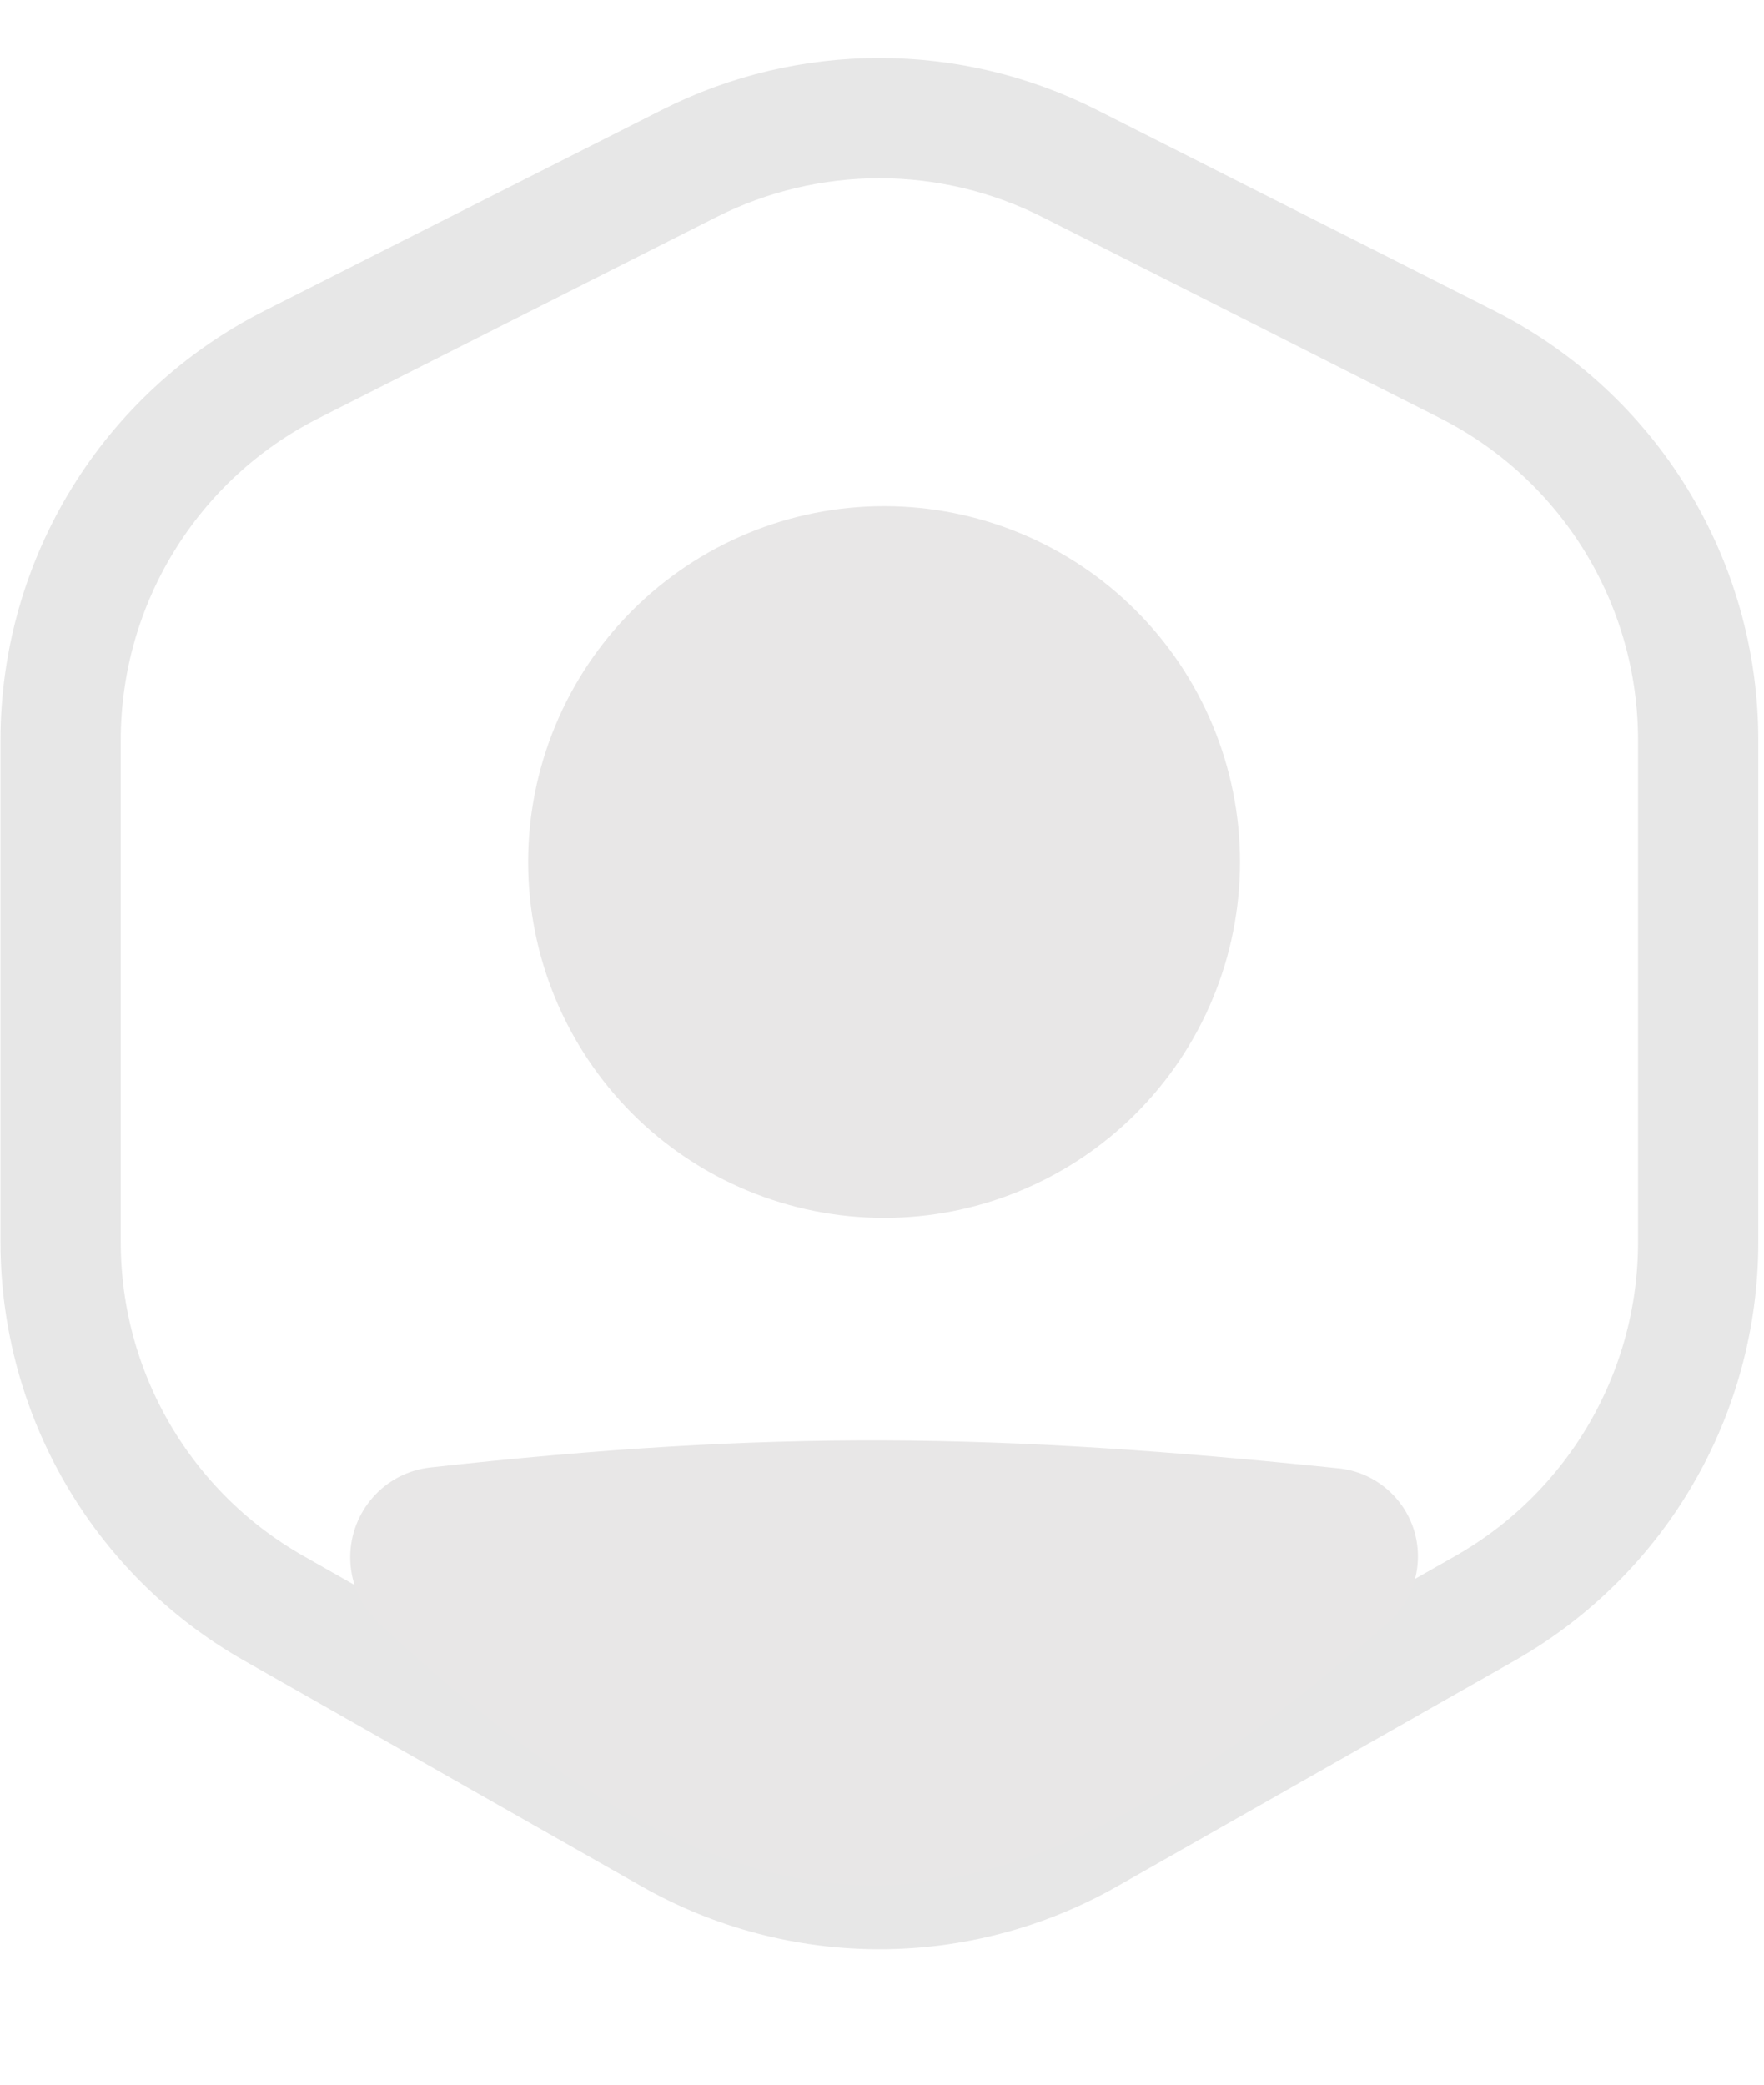<svg width="22" height="26" viewBox="0 0 22 26" fill="none" xmlns="http://www.w3.org/2000/svg">
<path d="M8.599 2.037C10.088 1.285 11.847 1.285 13.336 2.037L18.297 4.545C20.064 5.438 21.179 7.25 21.179 9.231V15.493C21.179 17.382 20.164 19.125 18.521 20.058L13.56 22.876C11.952 23.789 9.983 23.789 8.375 22.876L3.414 20.058C1.771 19.125 0.756 17.382 0.756 15.493L0.756 9.231C0.756 7.25 1.871 5.438 3.638 4.545L8.599 2.037Z" stroke="#E7E7E7" stroke-width="1.5"/>
<path d="M4.368 19.423C4.368 18.85 4.796 18.366 5.367 18.302C9.647 17.829 12.424 17.871 16.695 18.313C16.909 18.335 17.111 18.419 17.277 18.555C17.443 18.69 17.567 18.871 17.632 19.075C17.697 19.28 17.701 19.498 17.644 19.705C17.587 19.912 17.471 20.098 17.31 20.239C12.269 24.633 9.389 24.573 4.723 20.244C4.496 20.033 4.368 19.733 4.368 19.423Z" fill="#E8E7E7"/>
<path d="M15.465 10.751C15.465 11.928 14.997 13.057 14.165 13.89C13.332 14.722 12.203 15.19 11.026 15.19C9.849 15.19 8.72 14.722 7.887 13.89C7.055 13.057 6.587 11.928 6.587 10.751C6.587 9.574 7.055 8.445 7.887 7.613C8.72 6.78 9.849 6.313 11.026 6.313C12.203 6.313 13.332 6.78 14.165 7.613C14.997 8.445 15.465 9.574 15.465 10.751Z" fill="#E8E7E7"/>
</svg>
